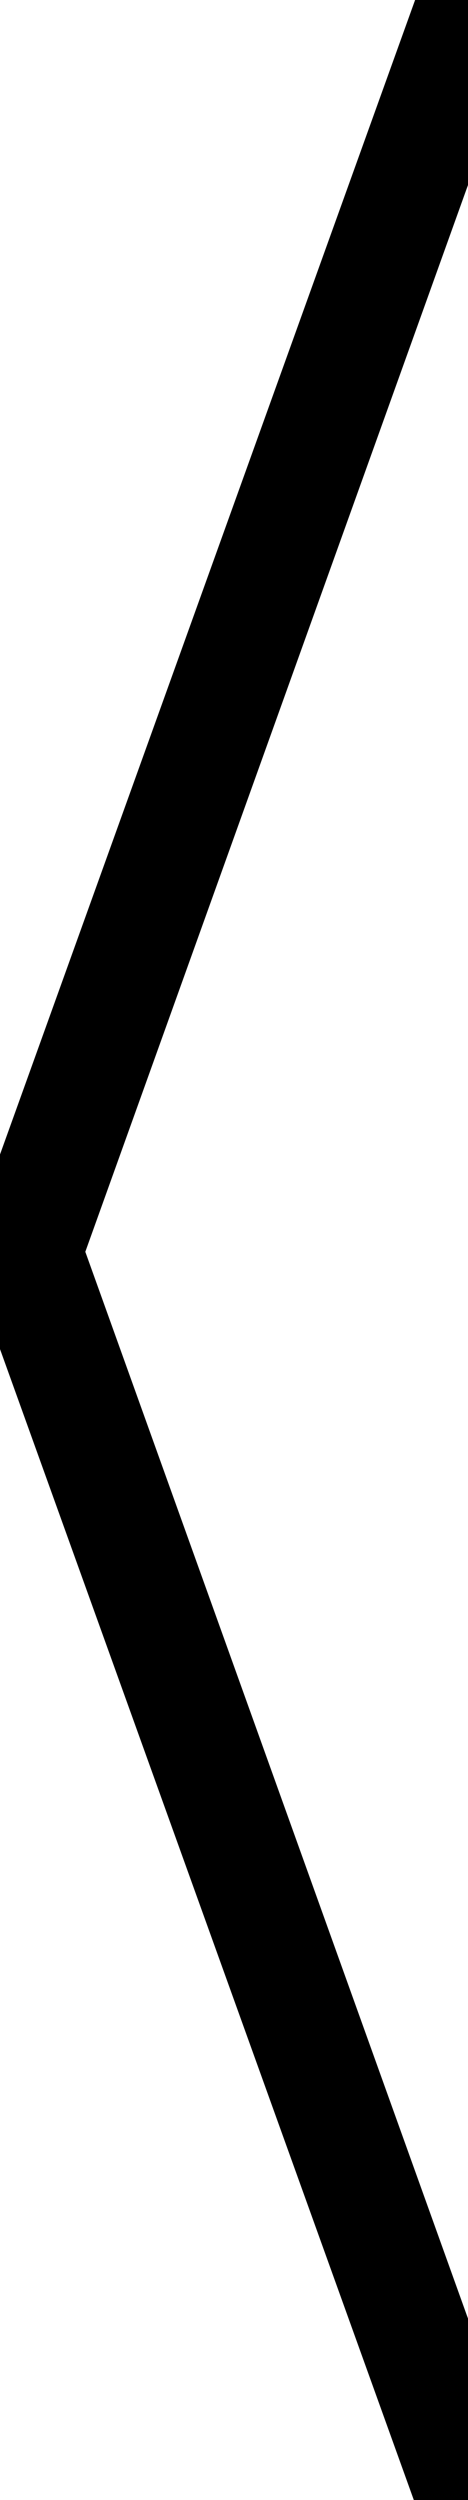 <svg width="12" height="64" xmlns="http://www.w3.org/2000/svg">

 <g>
  <title>background</title>
  <rect fill="none" id="canvas_background" height="66" width="14" y="-1" x="-1"/>
 </g>
 <g>
  <title>Layer 1</title>
  <polygon stroke="null" stroke-width="2" id="svg_1" points="11.644,0.173 0.166,32.045 11.644,63.917 12.004,62.323 1.125,32.045 12.004,1.767 11.644,0.173 " fill="#929292"/>
 </g>
</svg>